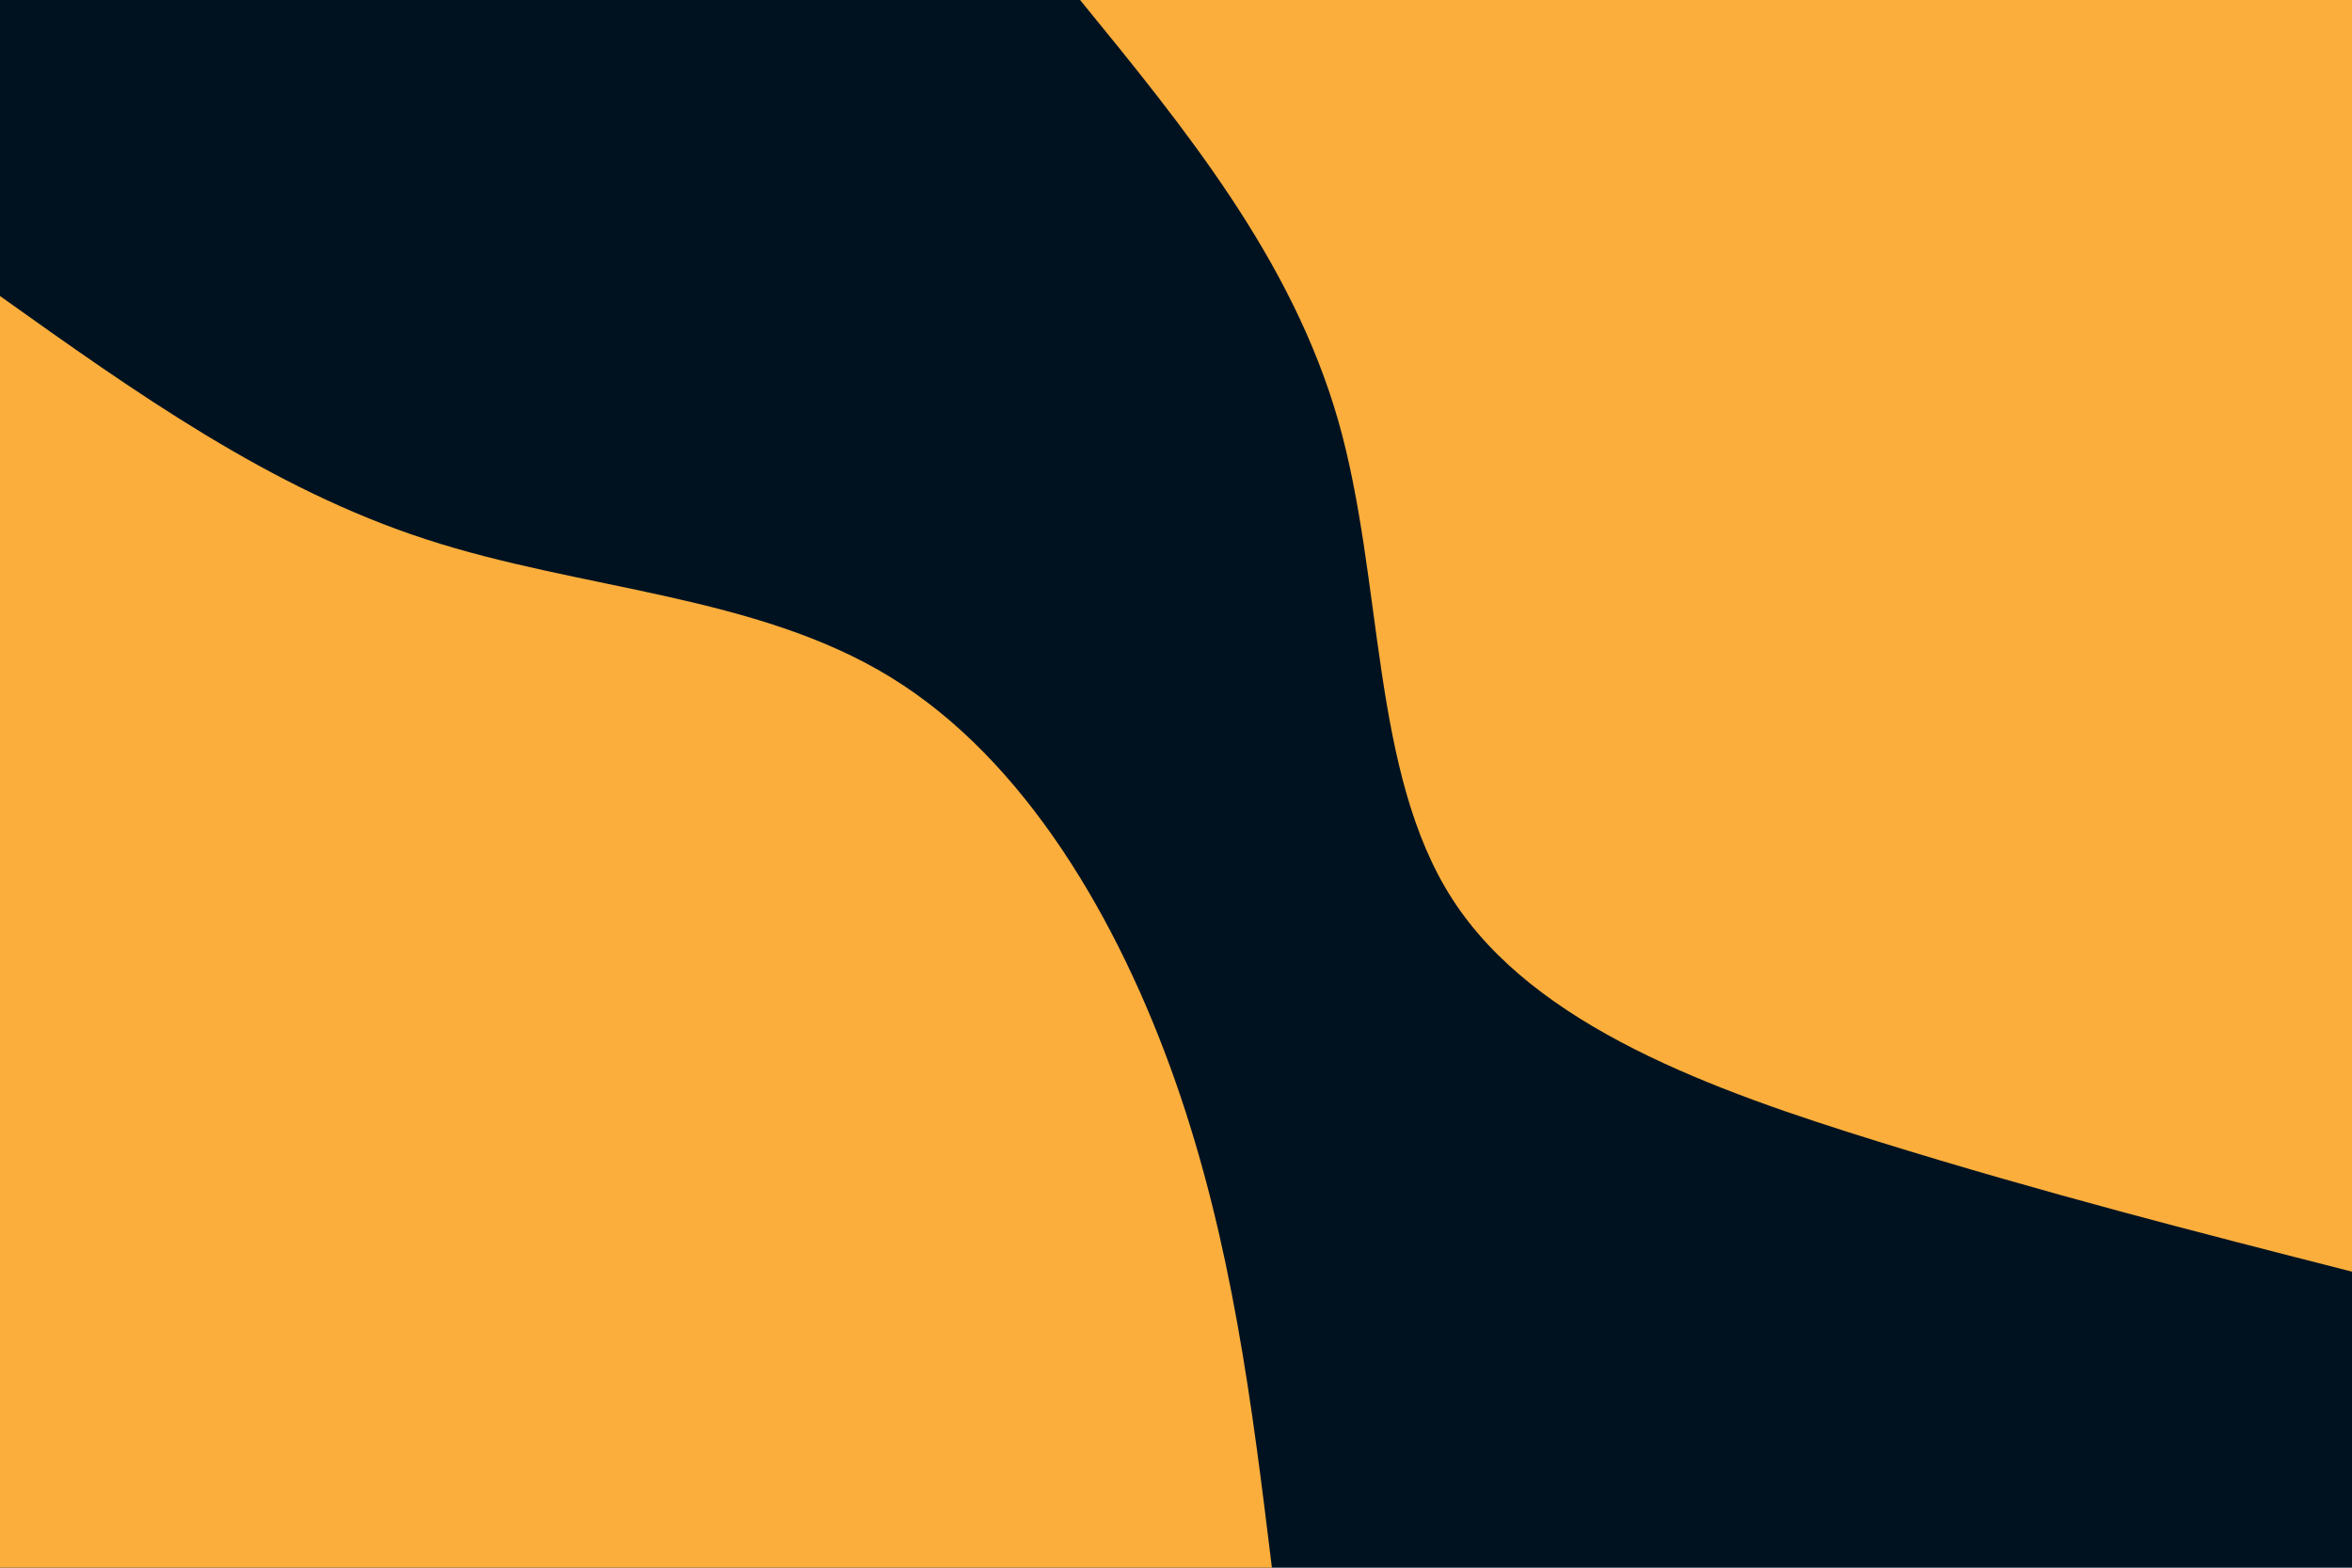 <svg id="visual" viewBox="0 0 900 600" width="900" height="600" xmlns="http://www.w3.org/2000/svg" xmlns:xlink="http://www.w3.org/1999/xlink" version="1.1"><rect x="0" y="0" width="900" height="600" fill="#001220"></rect><defs><linearGradient id="grad1_0" x1="33.3%" y1="0%" x2="100%" y2="100%"><stop offset="20%" stop-color="#001220" stop-opacity="1"></stop><stop offset="80%" stop-color="#001220" stop-opacity="1"></stop></linearGradient></defs><defs><linearGradient id="grad2_0" x1="0%" y1="0%" x2="66.7%" y2="100%"><stop offset="20%" stop-color="#001220" stop-opacity="1"></stop><stop offset="80%" stop-color="#001220" stop-opacity="1"></stop></linearGradient></defs><g transform="translate(900, 0)"><path d="M0 486.7C-58.8 471.7 -117.5 456.7 -181 437C-244.5 417.3 -312.7 393 -344.2 344.2C-375.7 295.4 -370.4 222.2 -388 160.7C-405.7 99.3 -446.2 49.6 -486.7 0L0 0Z" fill="#FBAE3C"></path></g><g transform="translate(0, 600)"><path d="M0 -486.7C51.8 -449.8 103.6 -412.9 163 -393.6C222.4 -374.2 289.4 -372.4 340.8 -340.8C392.2 -309.3 428 -248 449.7 -186.3C471.4 -124.5 479.1 -62.3 486.7 0L0 0Z" fill="#FBAE3C"></path></g></svg>